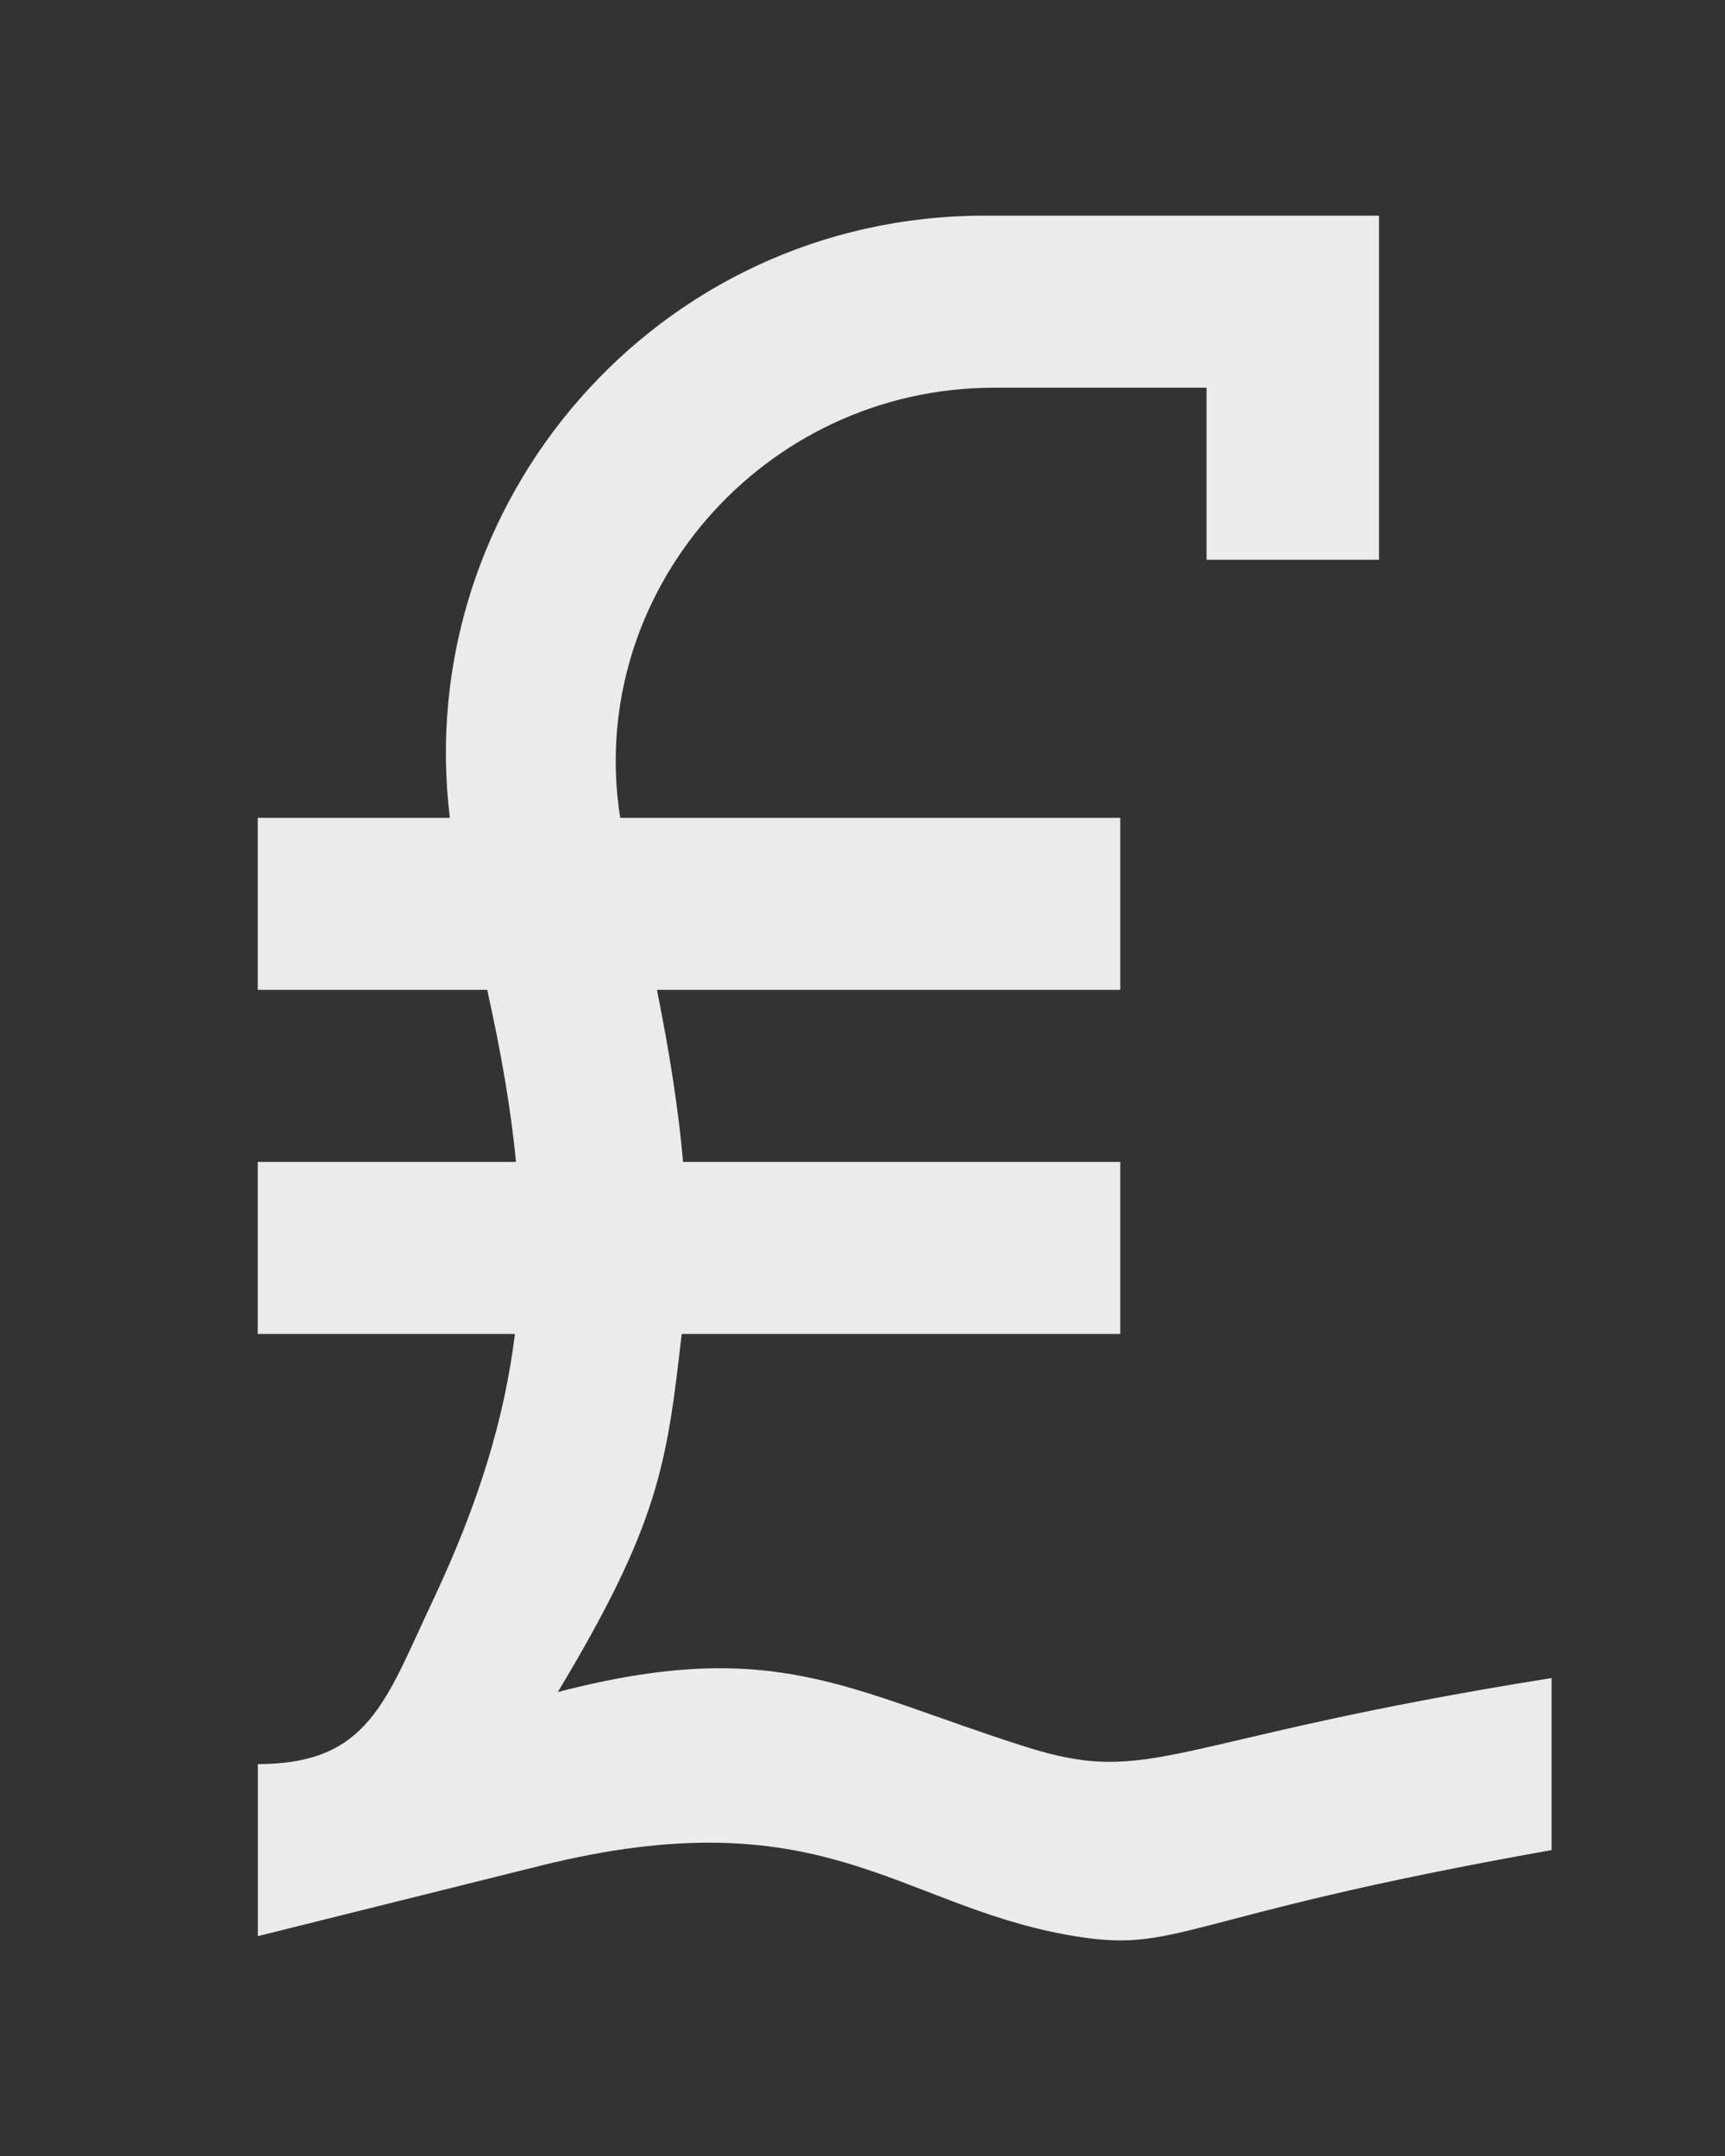 <!-- Generated by IcoMoon.io -->
<svg version="1.1" xmlns="http://www.w3.org/2000/svg" width="32" height="40" viewBox="0 0 32 40">
<rect x="0" y="0" width="32" height="40" fill="#333333" stroke="none"/>
<title>mp-lire-</title>
<path fill="#ebebeb" d="M28.783 31.133v3.192c-7.056 1.248-6.89 1.954-8.995 1.571-3.166-0.576-4.56-2.579-9.781-1.277l-5.224 1.302v-3.192c2.059 0 2.365-1.168 3.243-3.026 0.85-1.8 1.333-3.38 1.526-4.954h-4.77v-3.192h4.79c-0.096-0.998-0.28-2.049-0.534-3.192h-4.256v-3.192h3.563c-0.712-5.835 3.832-11.172 9.922-11.172h7.315v6.384h-3.2v-3.192h-3.938c-4.301 0-7.592 3.826-6.939 7.98h9.277v3.192h-8.595c0.227 1.132 0.395 2.182 0.485 3.192h8.11v3.192h-8.136c-0.275 2.397-0.411 3.507-2.298 6.643 4.038-1.050 5.379-0.029 8.685 1.018 2.371 0.75 2.602-0.139 9.749-1.277z"></path>
</svg>
